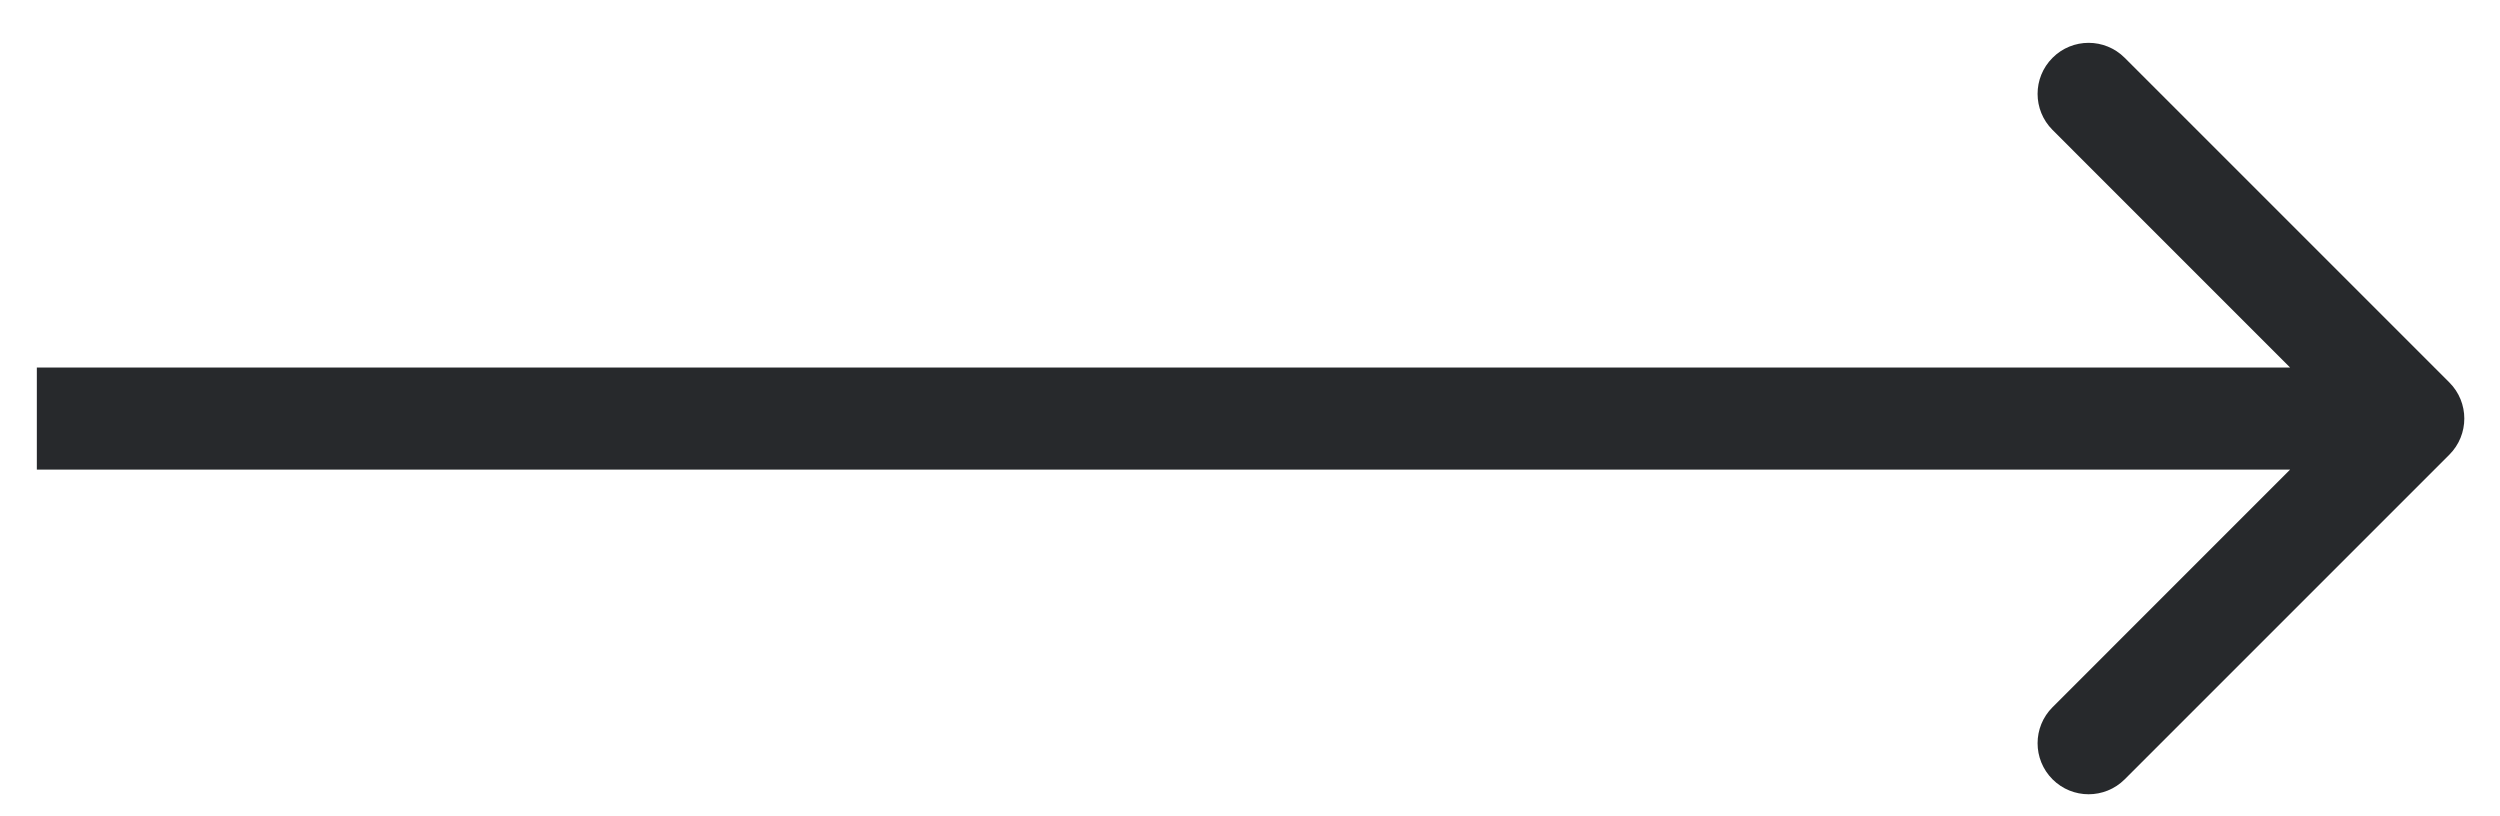 <svg width="49" height="16" viewBox="0 0 49 16" fill="none" xmlns="http://www.w3.org/2000/svg">
<path d="M48.008 8.911C48.398 8.52 48.398 7.887 48.008 7.497L41.644 1.133C41.253 0.742 40.62 0.742 40.23 1.133C39.839 1.523 39.839 2.156 40.23 2.547L45.886 8.204L40.23 13.861C39.839 14.251 39.839 14.884 40.23 15.275C40.62 15.665 41.253 15.665 41.644 15.275L48.008 8.911ZM0.722 9.204H47.301V7.204H0.722V9.204Z" fill="#27292C"/>
</svg>

